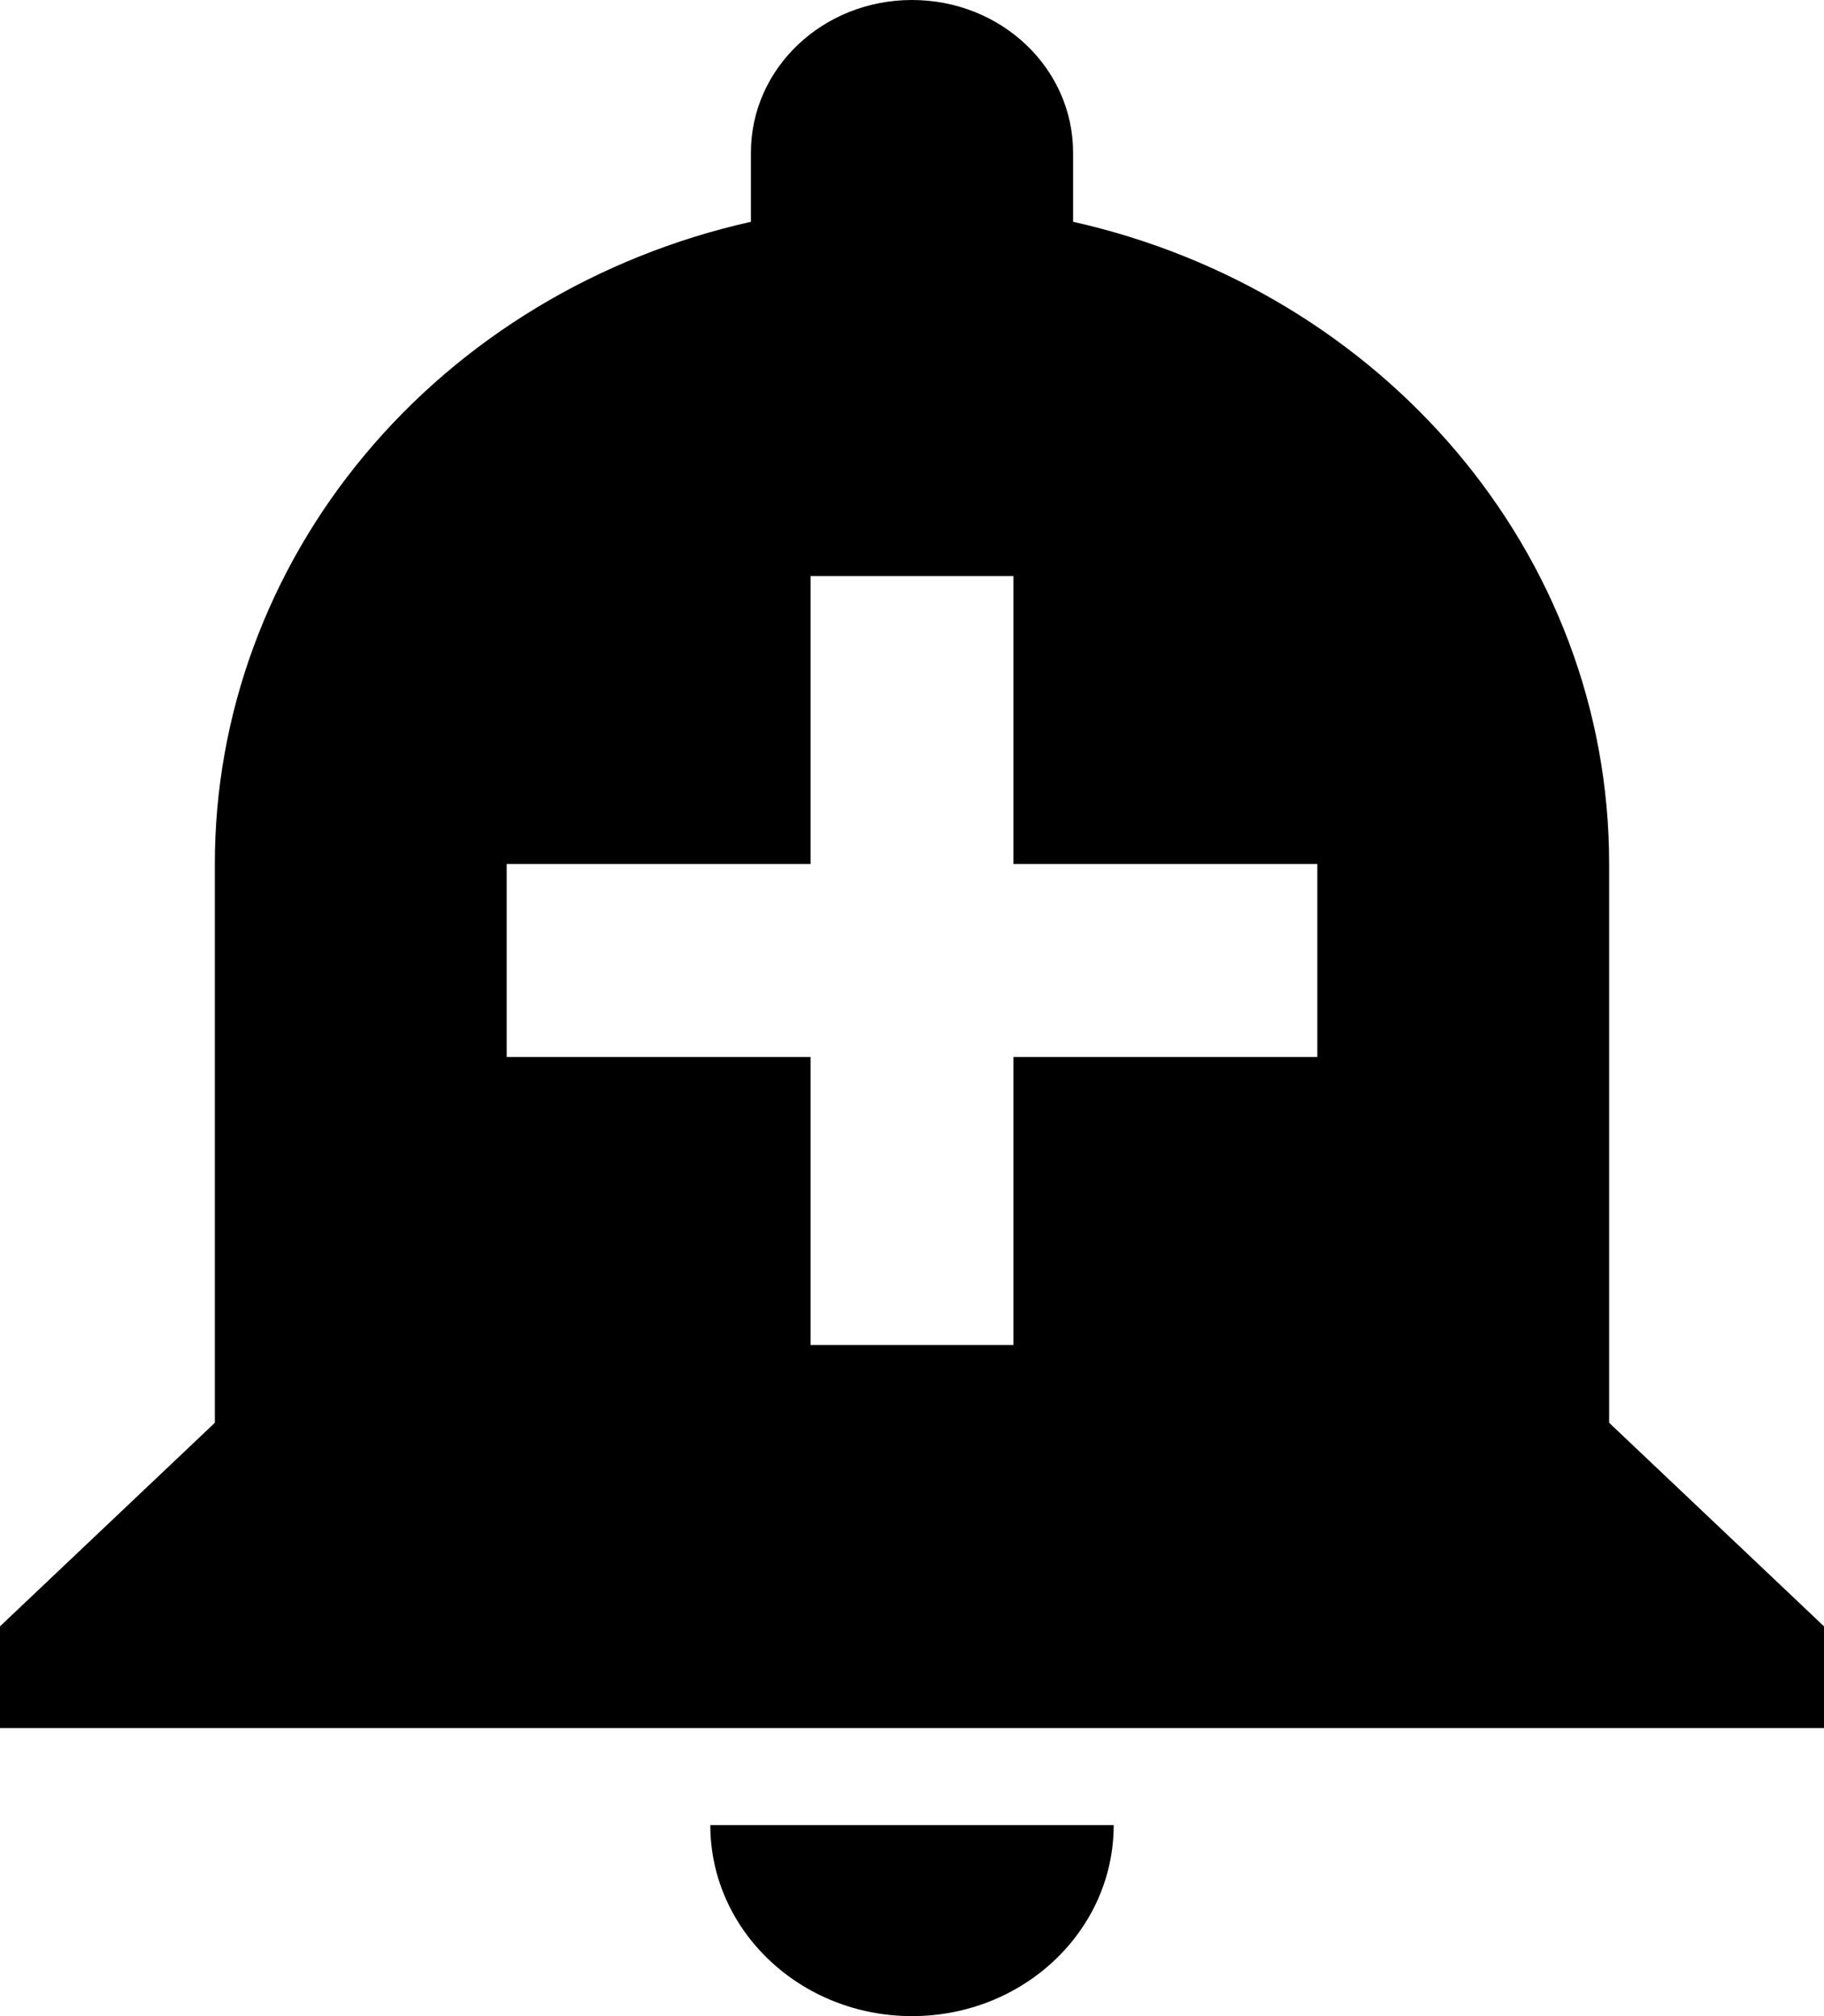 <svg width="19" height="21" viewBox="0 0 19 21" fill="none" xmlns="http://www.w3.org/2000/svg">
<path d="M7.399 19.01C7.399 20.11 8.339 21 9.5 21C10.661 21 11.601 20.11 11.601 19.01H7.399ZM16.762 14.82V9C16.762 5.75 14.387 3.03 11.178 2.31V1.59C11.178 0.71 10.429 0 9.5 0C8.571 0 7.822 0.71 7.822 1.59V2.31C6.232 2.667 4.815 3.521 3.802 4.735C2.788 5.949 2.237 7.452 2.238 9V14.82L0 16.94V18H19V16.94L16.762 14.82ZM13.722 11.01H10.556V14.01H8.444V11.01H5.278V9H8.444V6H10.556V9H13.722V11.01Z" fill="black"/>
</svg>
